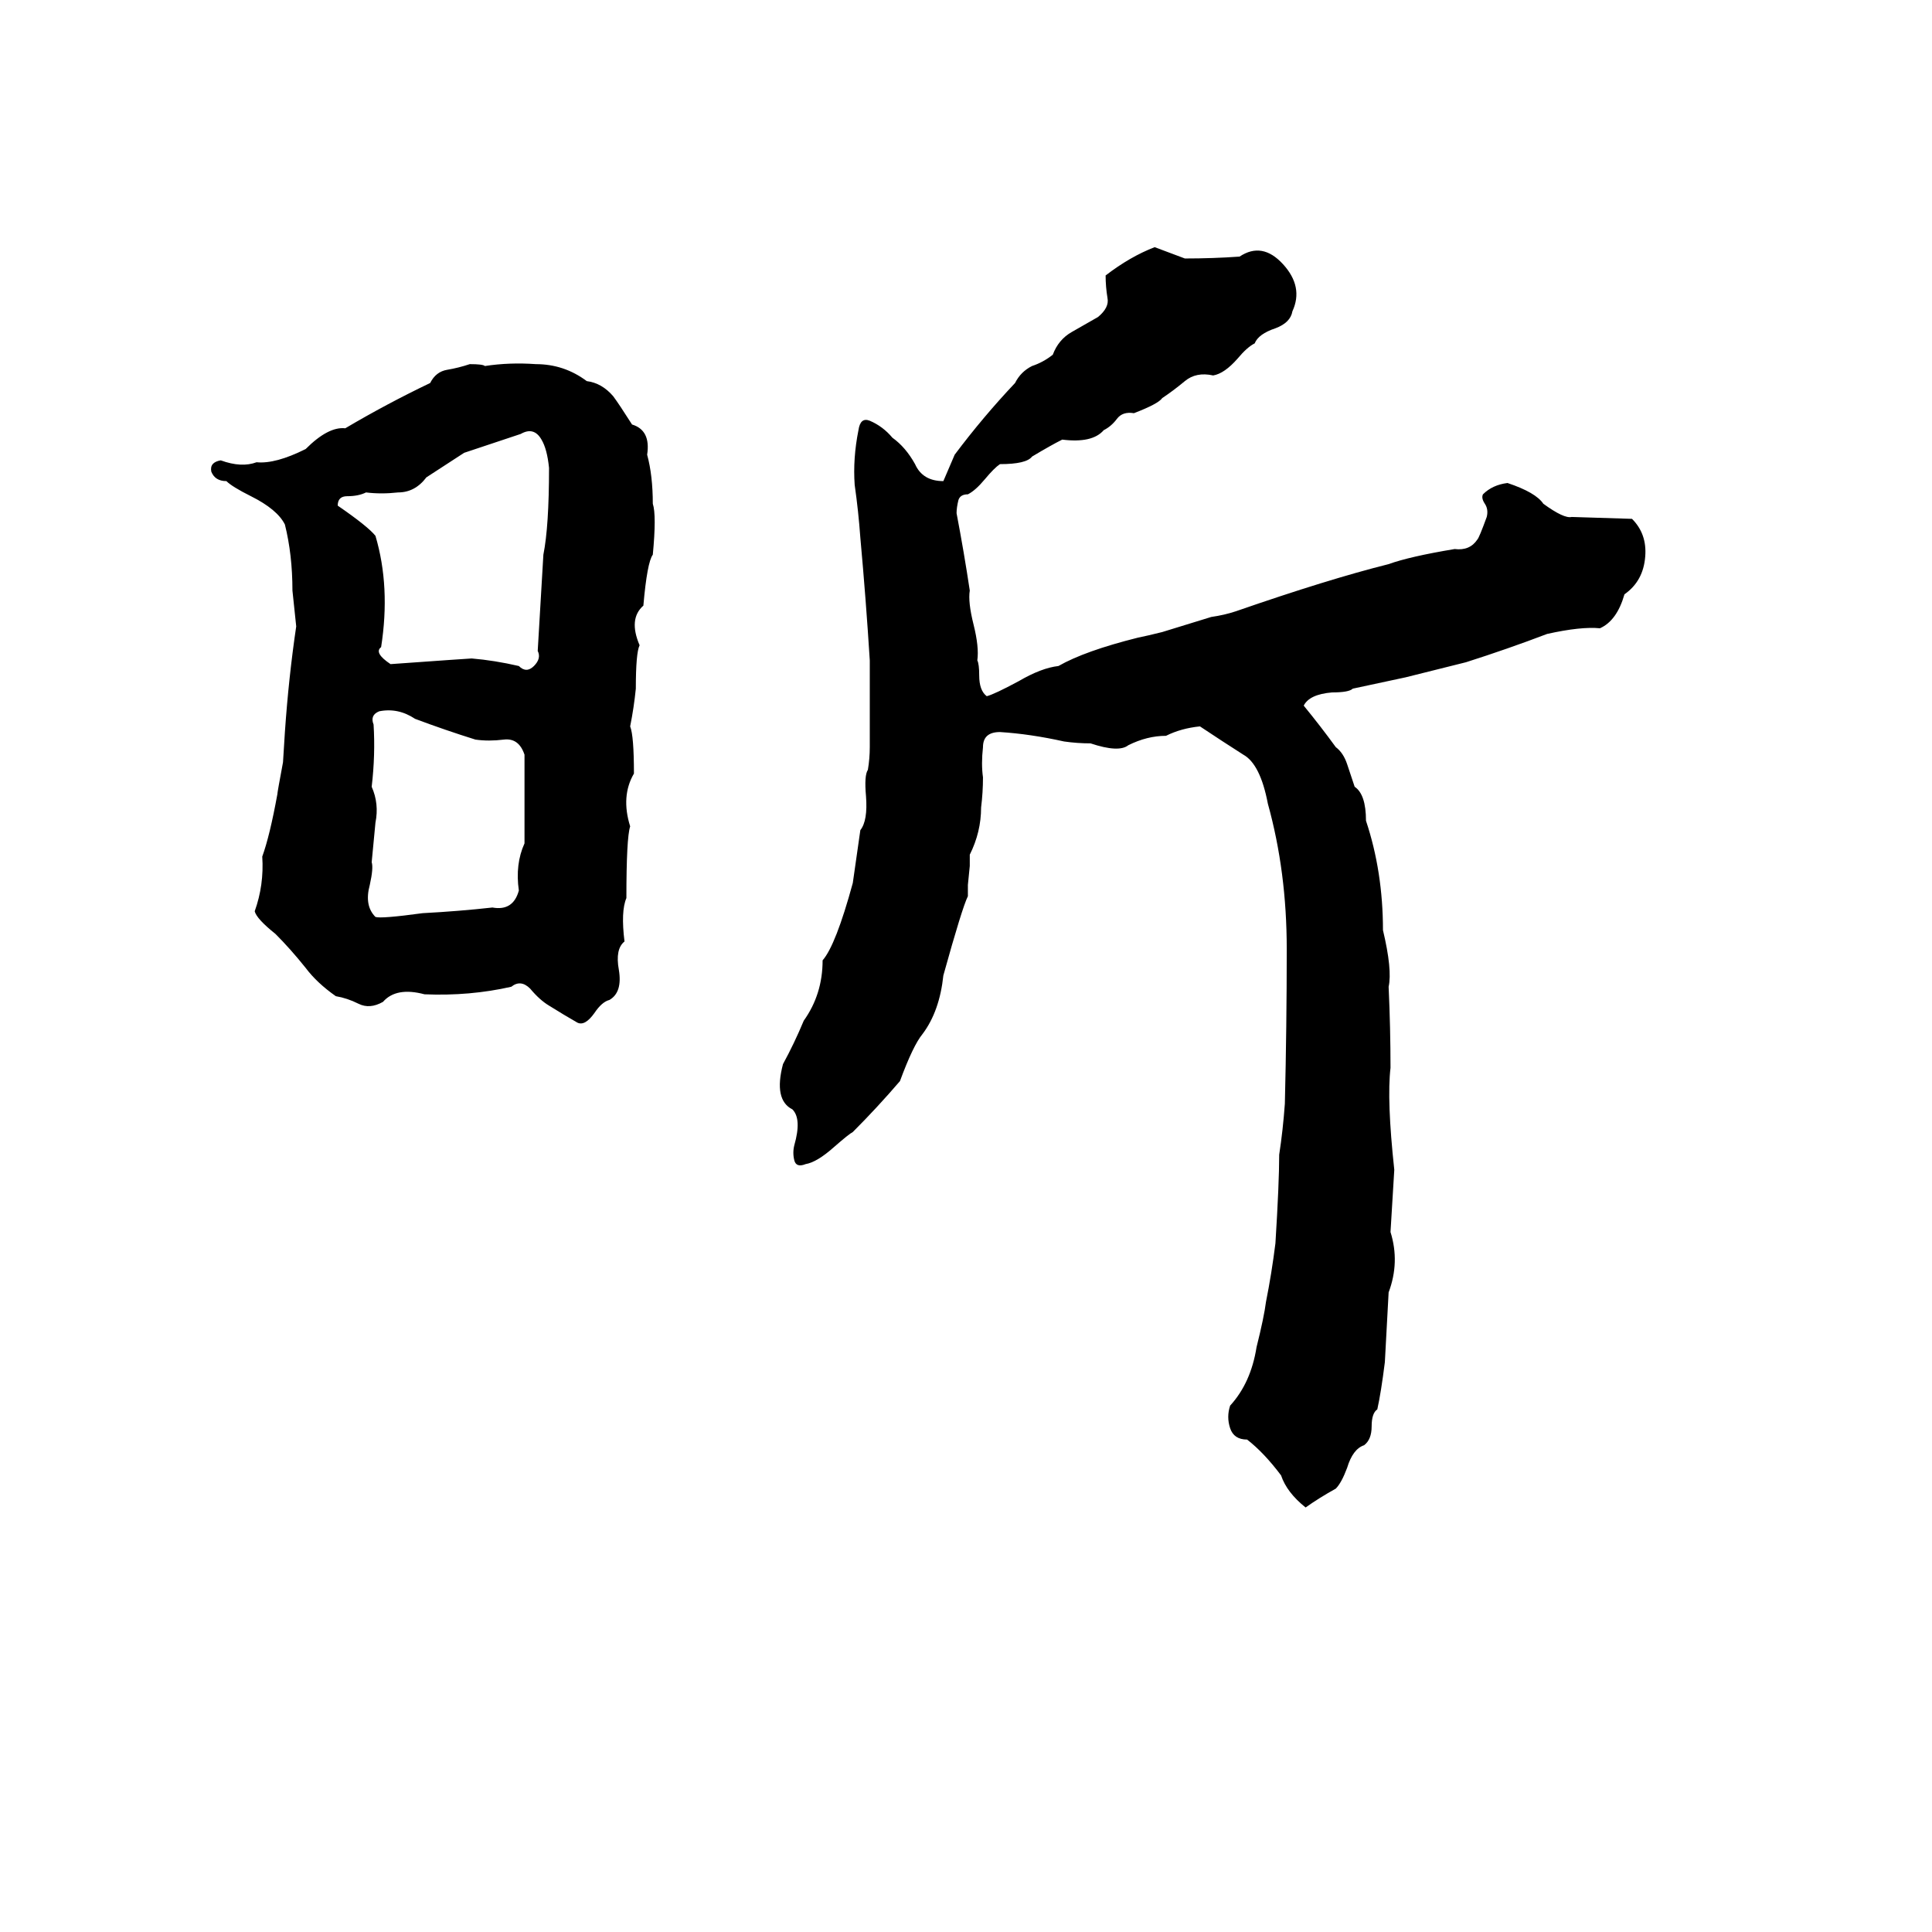 <svg xmlns="http://www.w3.org/2000/svg" viewBox="0 -800 1024 1024">
	<path fill="#000000" d="M612 -669Q620 -666 628 -663Q643 -663 657 -664Q669 -672 680 -660Q691 -648 685 -635Q684 -629 676 -626Q667 -623 665 -618Q661 -616 656 -610Q649 -602 643 -601Q634 -603 628 -598Q622 -593 616 -589Q614 -586 601 -581Q595 -582 592 -578Q589 -574 585 -572Q579 -565 563 -567Q557 -564 547 -558Q544 -554 530 -554Q527 -552 522 -546Q517 -540 513 -538Q509 -538 508 -535Q507 -531 507 -528Q511 -507 514 -487Q513 -481 516 -469Q519 -457 518 -450Q519 -448 519 -442Q519 -434 523 -431Q527 -432 540 -439Q552 -446 561 -447Q575 -455 603 -462Q608 -463 616 -465L642 -473Q649 -474 655 -476Q704 -493 736 -501Q747 -505 771 -509Q779 -508 783 -514Q784 -515 788 -526Q789 -530 787 -533Q785 -536 786 -538Q791 -543 799 -544Q814 -539 818 -533Q829 -525 833 -526L865 -525Q873 -517 872 -505Q871 -492 861 -485Q857 -471 848 -467Q838 -468 820 -464Q799 -456 777 -449Q761 -445 745 -441Q731 -438 717 -435Q715 -433 706 -433Q694 -432 691 -426Q700 -415 708 -404Q712 -401 714 -395L718 -383Q724 -379 724 -365Q733 -338 733 -307Q738 -286 736 -277Q737 -255 737 -234Q735 -217 739 -180Q738 -163 737 -147Q742 -131 736 -115Q735 -96 734 -78Q732 -62 730 -53Q727 -51 727 -44Q727 -37 723 -34Q717 -32 714 -22Q711 -14 708 -11Q699 -6 692 -1Q682 -9 679 -18Q670 -30 661 -37Q654 -37 652 -43Q650 -49 652 -55Q663 -67 666 -86Q670 -102 671 -110Q674 -125 676 -141Q678 -173 678 -188Q680 -201 681 -215Q682 -256 682 -297Q682 -338 672 -374Q668 -395 659 -400Q648 -407 636 -415Q626 -414 618 -410Q608 -410 598 -405Q593 -401 578 -406Q571 -406 564 -407Q546 -411 530 -412Q521 -412 521 -404Q520 -395 521 -388Q521 -380 520 -372Q520 -359 514 -347Q514 -344 514 -341L513 -331Q513 -328 513 -325Q510 -319 500 -283Q498 -264 489 -252Q484 -246 477 -227Q465 -213 452 -200Q450 -199 442 -192Q433 -184 427 -183Q422 -181 421 -185Q420 -189 421 -193Q425 -207 420 -212Q410 -217 415 -236Q421 -247 426 -259Q436 -273 436 -291Q443 -299 452 -332Q454 -346 456 -360Q460 -365 459 -378Q458 -389 460 -392Q461 -398 461 -404Q461 -427 461 -450Q459 -482 456 -515Q455 -529 453 -543Q452 -557 455 -572Q456 -579 461 -577Q468 -574 473 -568Q480 -563 485 -554Q489 -545 500 -545Q503 -552 506 -559Q521 -579 538 -597Q541 -603 547 -606Q553 -608 558 -612Q561 -620 568 -624Q575 -628 582 -632Q588 -637 587 -642Q586 -648 586 -654Q599 -664 612 -669ZM249 -607Q256 -607 257 -606Q270 -608 284 -607Q299 -607 311 -598Q319 -597 325 -590Q328 -586 335 -575Q345 -572 343 -559Q346 -548 346 -533Q348 -527 346 -506Q343 -502 341 -479Q333 -472 339 -458Q337 -454 337 -435Q336 -425 334 -415Q336 -410 336 -390Q329 -378 334 -362Q332 -356 332 -324Q329 -317 331 -301Q326 -297 328 -286Q330 -274 323 -270Q319 -269 315 -263Q310 -256 306 -258Q299 -262 291 -267Q286 -270 281 -276Q276 -281 271 -277Q249 -272 225 -273Q210 -277 203 -269Q196 -265 190 -268Q184 -271 178 -272Q168 -279 162 -287Q154 -297 146 -305Q136 -313 135 -317Q140 -331 139 -346Q143 -357 147 -379Q147 -380 150 -396L151 -412Q153 -441 157 -468Q156 -477 155 -487Q155 -506 151 -522Q147 -530 133 -537Q123 -542 120 -545Q114 -545 112 -550Q111 -555 117 -556Q128 -552 136 -555Q146 -554 162 -562Q174 -574 183 -573Q205 -586 228 -597Q231 -603 237 -604Q243 -605 249 -607ZM276 -570Q261 -565 246 -560Q243 -558 226 -547Q220 -539 211 -539Q202 -538 194 -539Q190 -537 184 -537Q179 -537 179 -532Q195 -521 199 -516Q207 -489 202 -457Q198 -454 207 -448Q249 -451 250 -451Q262 -450 275 -447Q279 -443 283 -447Q287 -451 285 -455L288 -506Q291 -521 291 -552Q290 -562 287 -567Q283 -574 276 -570ZM201 -423Q196 -421 198 -416Q199 -400 197 -383Q201 -374 199 -364Q198 -354 197 -343Q198 -340 196 -331Q193 -320 199 -314Q202 -313 224 -316Q243 -317 261 -319Q272 -317 275 -328Q273 -342 278 -353Q278 -359 278 -365Q278 -382 278 -400Q275 -409 267 -408Q259 -407 252 -408Q236 -413 220 -419Q211 -425 201 -423Z"/>
</svg>